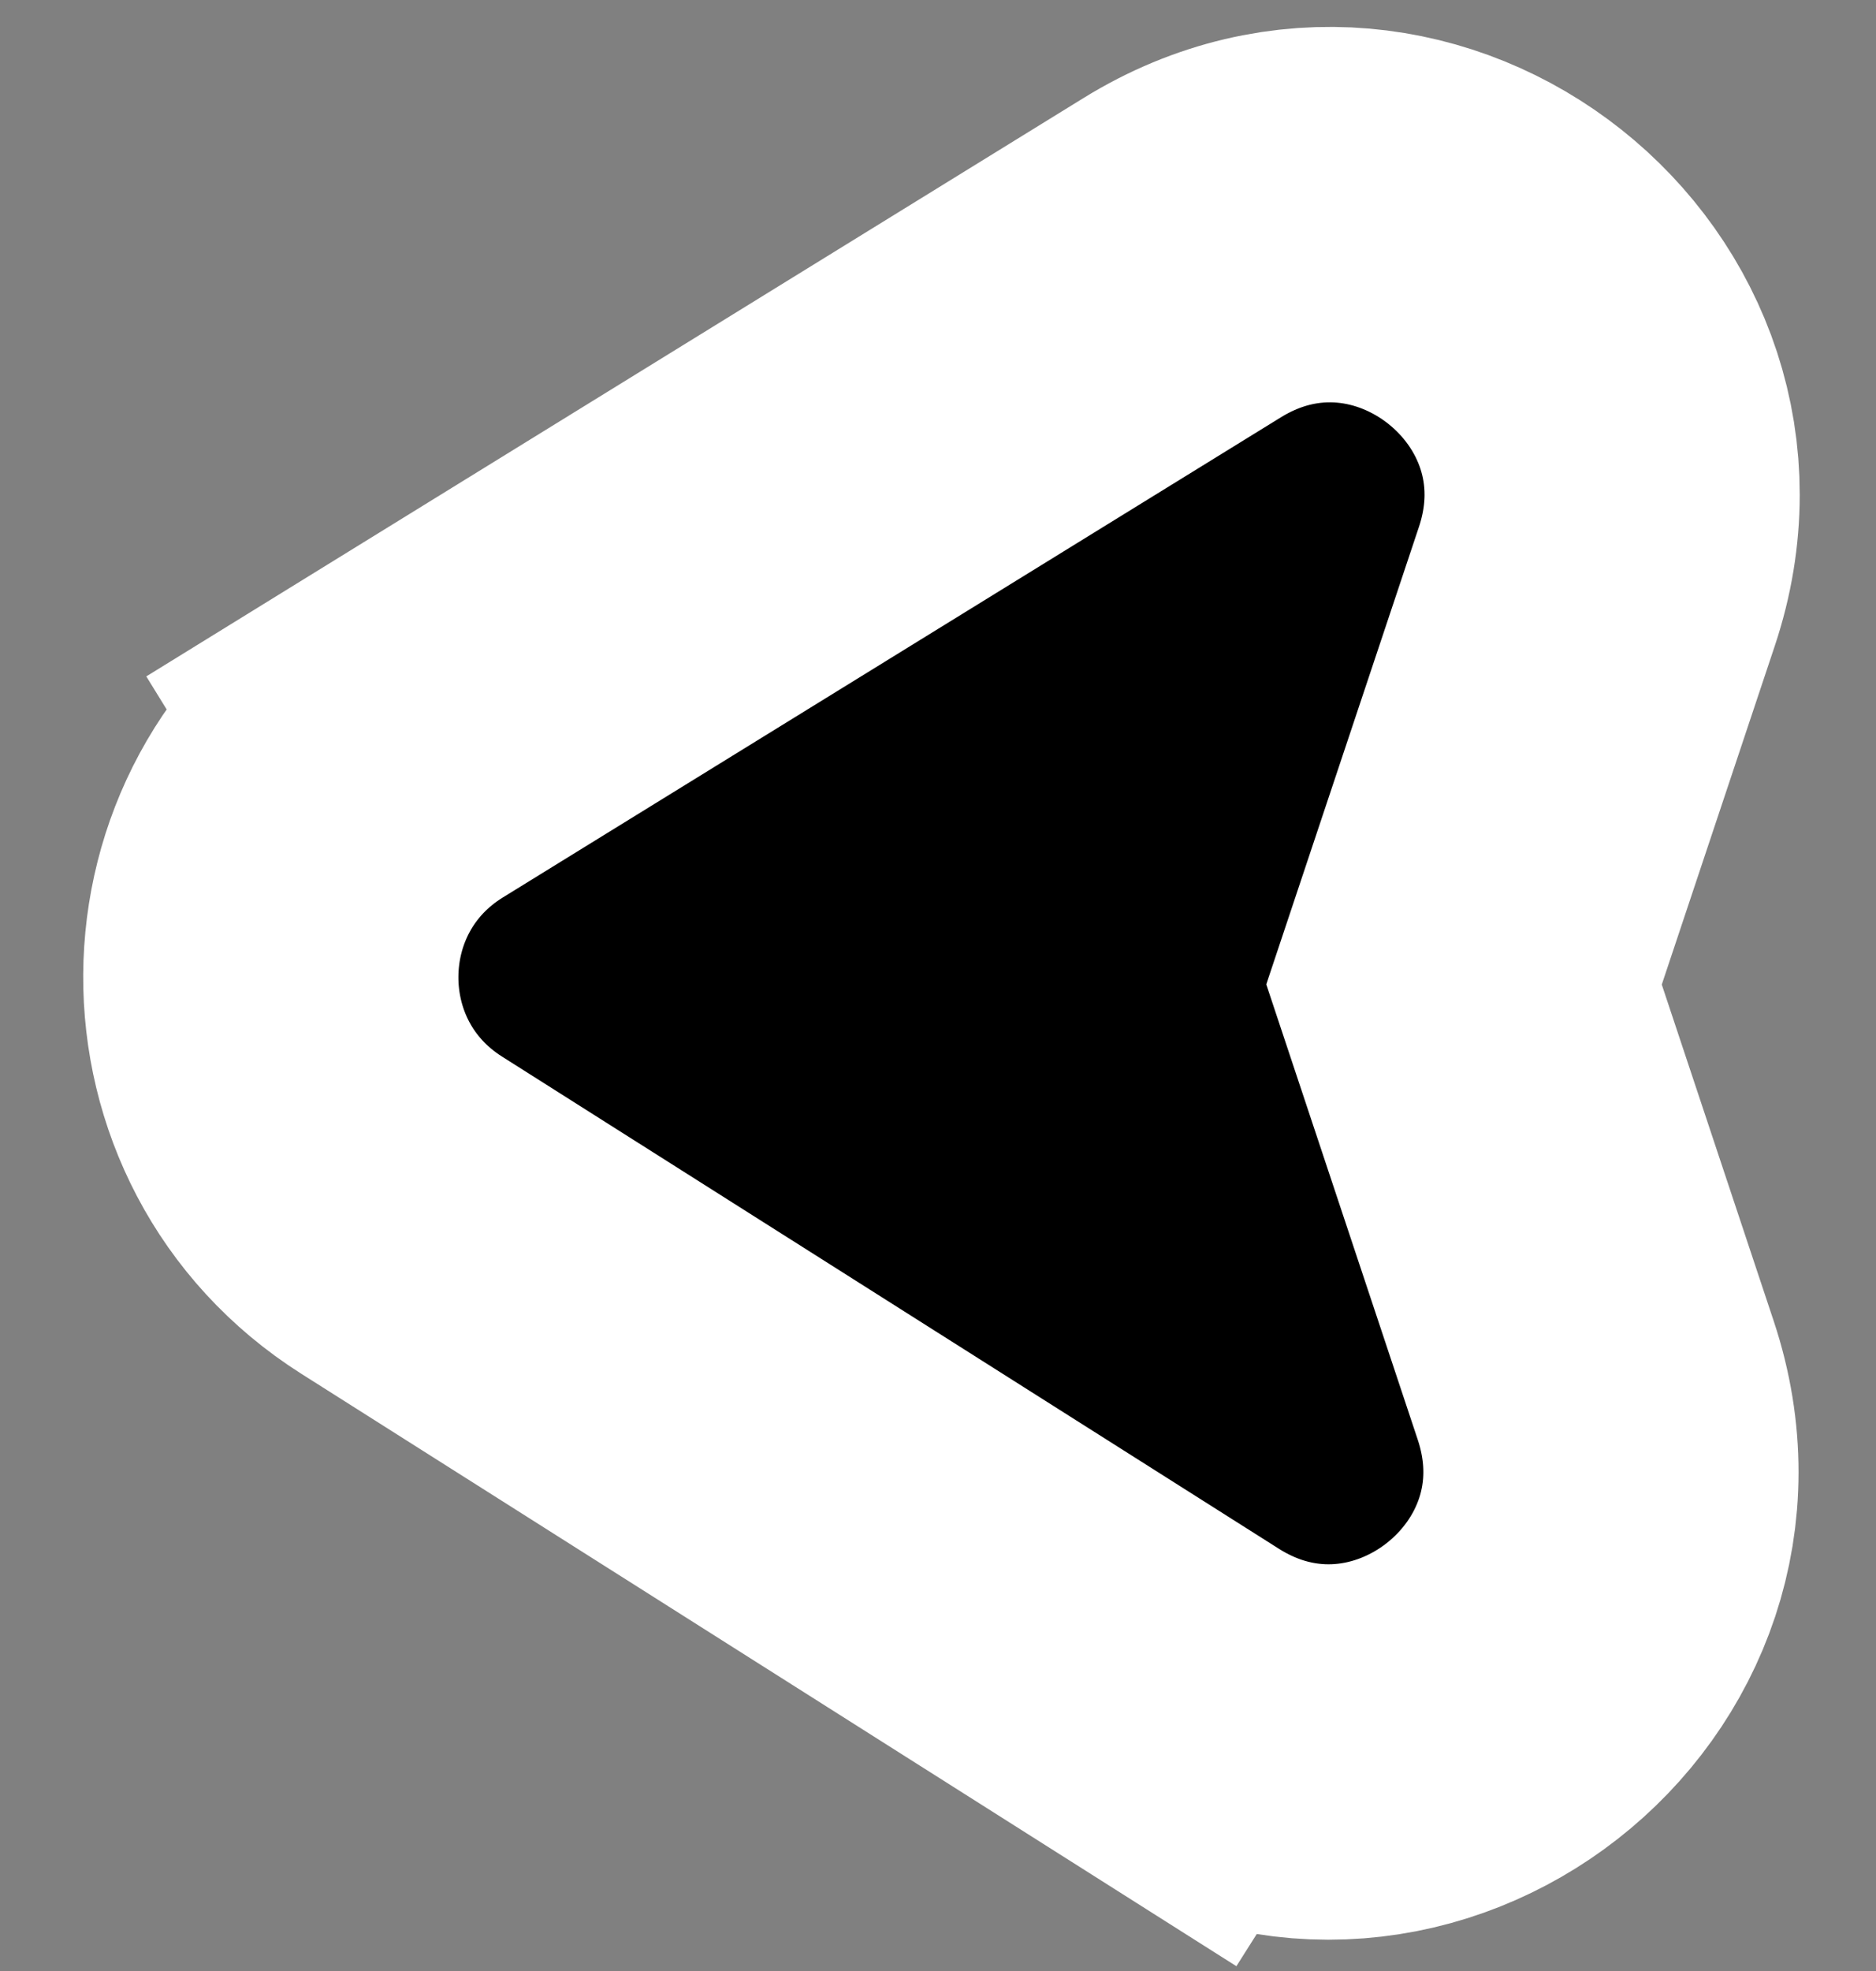 <svg width="20" height="21" viewBox="0 0 20 21" fill="none" xmlns="http://www.w3.org/2000/svg">
<rect x="0" y="0" width="20" height="21" fill="#808080" stroke="none"/>
<path d="M12.561 18.189L13.63 16.5L12.561 18.189C14.943 19.698 17.903 17.384 17.012 14.707L15.608 10.489L17.024 6.248C17.912 3.589 14.99 1.273 12.604 2.745L4.312 7.859L5.362 9.561L4.312 7.859C2.425 9.023 2.409 11.761 4.282 12.947L12.561 18.189Z" fill="black" stroke="white" stroke-width="4"/>
</svg>
